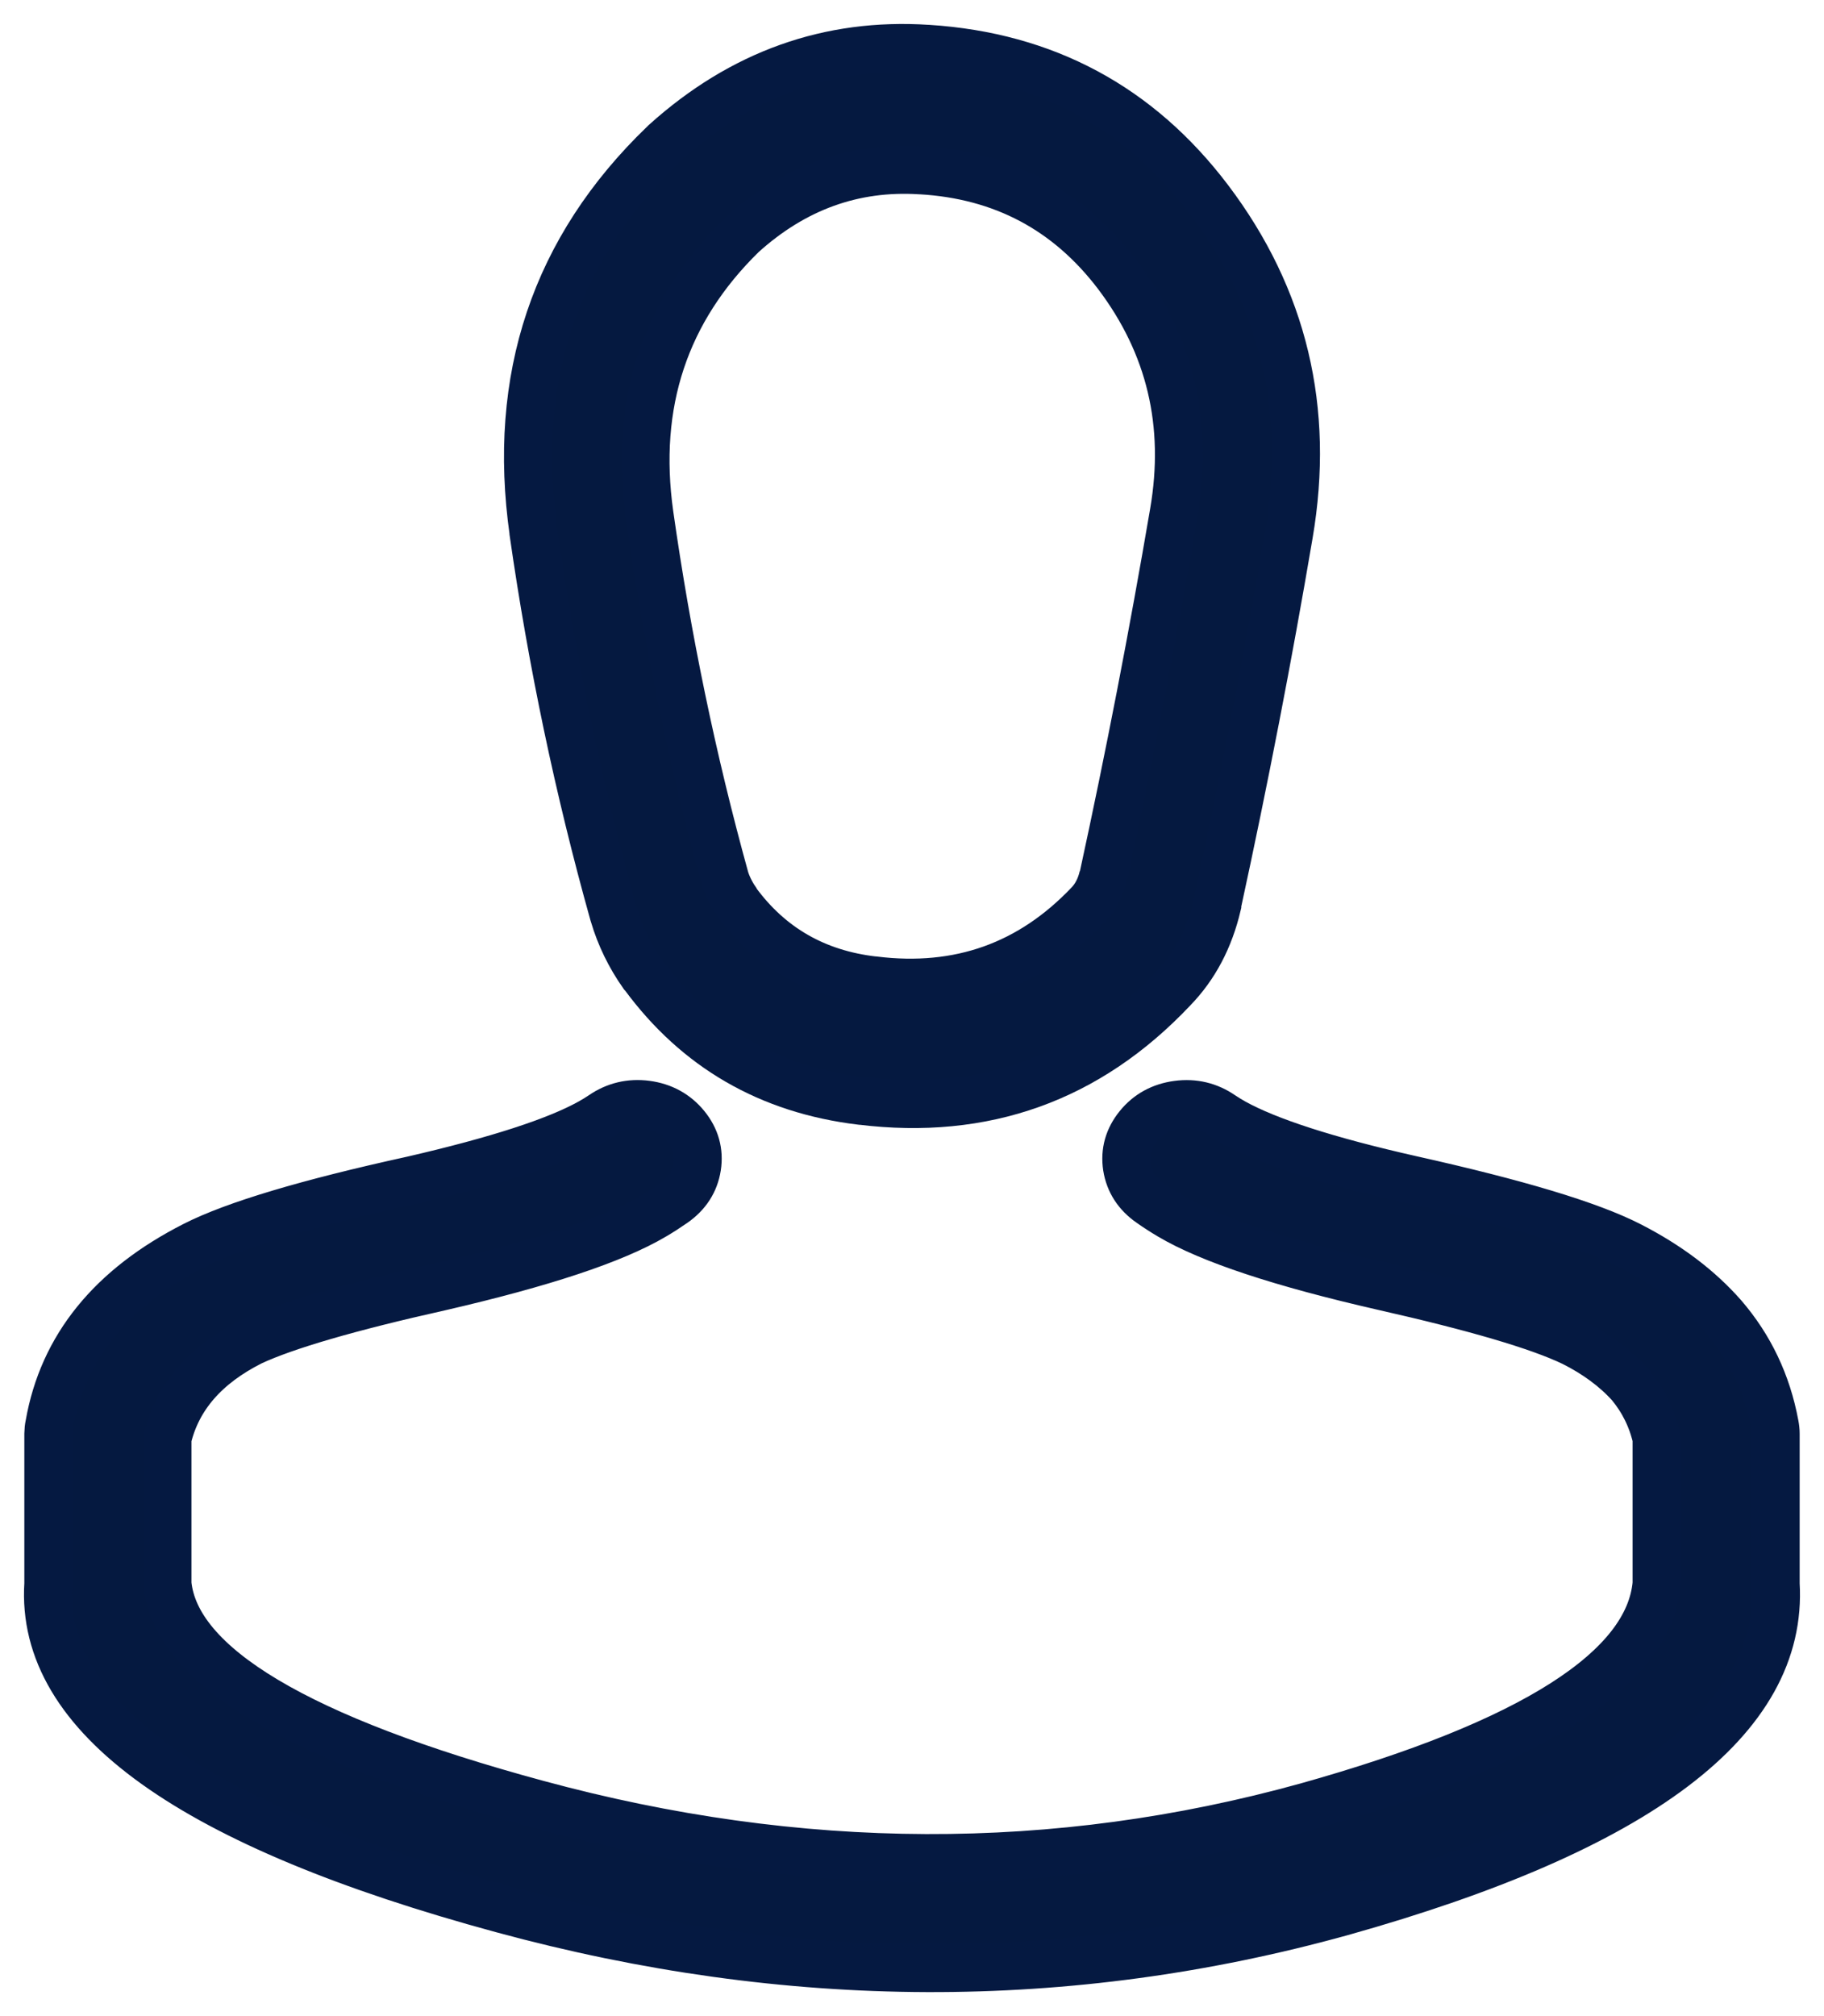 <?xml version="1.0" encoding="UTF-8"?>
<svg width="38px" height="42px" viewBox="0 0 38 42" version="1.1" xmlns="http://www.w3.org/2000/svg" xmlns:xlink="http://www.w3.org/1999/xlink">
    <!-- Generator: Sketch 50.2 (55047) - http://www.bohemiancoding.com/sketch -->
    <title>user</title>
    <desc>Created with Sketch.</desc>
    <defs></defs>
    <g id="Page-1" stroke="none" stroke-width="1" fill="none" fill-rule="evenodd">
        <g id="Profile" transform="translate(1, 1)" fill="#051940" fill-rule="nonzero" stroke="#051941">
            <path d="M9.479,38.773 C15.431,40.39 21.253,40.408 26.946,38.831 C33.148,37.092 36.163,34.813 35.993,31.995 L35.993,28.868 C35.993,28.805 35.986,28.741 35.973,28.677 C35.813,27.816 35.454,27.062 34.898,26.417 C34.397,25.847 33.753,25.358 32.952,24.948 C32.117,24.52 30.604,24.066 28.403,23.575 C26.646,23.179 25.408,22.777 24.701,22.384 C24.619,22.338 24.535,22.287 24.453,22.232 C24.177,22.042 23.871,21.969 23.534,22.013 C23.195,22.058 22.922,22.207 22.716,22.461 C22.51,22.715 22.431,22.997 22.478,23.309 C22.528,23.62 22.691,23.872 22.965,24.062 C23.102,24.159 23.241,24.248 23.378,24.329 C24.216,24.825 25.695,25.314 27.814,25.798 C29.733,26.232 31.046,26.617 31.765,26.96 C32.25,27.202 32.654,27.501 32.964,27.846 C33.23,28.168 33.416,28.54 33.512,28.962 L33.512,31.994 C33.351,33.773 30.92,35.321 26.222,36.637 C20.994,38.084 15.648,38.064 10.183,36.58 C5.222,35.235 2.657,33.707 2.489,31.994 L2.489,28.962 C2.694,28.103 3.277,27.432 4.236,26.95 C4.955,26.616 6.268,26.232 8.176,25.806 C10.307,25.314 11.785,24.824 12.623,24.328 C12.76,24.248 12.899,24.158 13.037,24.062 C13.31,23.871 13.473,23.62 13.522,23.308 C13.57,22.996 13.491,22.713 13.285,22.46 C13.078,22.207 12.805,22.057 12.468,22.012 C12.13,21.968 11.824,22.041 11.547,22.231 C11.465,22.286 11.382,22.337 11.299,22.383 C10.592,22.777 9.355,23.178 7.587,23.585 C5.397,24.065 3.883,24.52 3.058,24.939 C1.32,25.821 0.311,27.064 0.028,28.677 C0.014,28.741 0.008,28.804 0.007,28.867 L0.007,31.994 C-0.172,34.753 2.984,37.012 9.479,38.773 Z" id="Shape"></path>
            <path d="M11.781,18.032 C11.784,18.041 11.787,18.052 11.791,18.064 C11.922,18.506 12.123,18.916 12.39,19.297 L12.41,19.318 C13.521,20.83 15.028,21.701 16.931,21.932 L16.942,21.932 C19.503,22.246 21.663,21.472 23.424,19.613 L23.434,19.602 C23.888,19.136 24.196,18.552 24.36,17.853 L24.36,17.831 C24.92,15.256 25.418,12.688 25.853,10.126 C26.295,7.534 25.738,5.21 24.188,3.159 C22.721,1.222 20.77,0.175 18.335,0.017 L18.325,0.017 C16.277,-0.118 14.455,0.532 12.859,1.968 C12.849,1.978 12.839,1.989 12.827,1.999 C10.563,4.18 9.659,6.875 10.114,10.084 L10.114,10.095 C10.503,12.806 11.058,15.451 11.781,18.032 Z M14.462,3.887 C15.546,2.908 16.782,2.462 18.17,2.548 L18.182,2.548 C19.887,2.646 21.251,3.371 22.276,4.72 C23.38,6.181 23.773,7.836 23.454,9.684 C23.023,12.211 22.533,14.744 21.981,17.284 L21.981,17.263 C21.929,17.486 21.835,17.672 21.697,17.822 L21.687,17.832 C20.472,19.111 18.982,19.641 17.215,19.424 L17.205,19.424 C15.997,19.286 15.042,18.738 14.34,17.78 L14.36,17.801 C14.256,17.657 14.173,17.502 14.116,17.337 C14.113,17.326 14.109,17.316 14.106,17.305 C13.423,14.836 12.898,12.307 12.53,9.716 C12.206,7.407 12.85,5.463 14.462,3.887 Z" id="Shape"></path>
        </g>
    </g>
</svg>